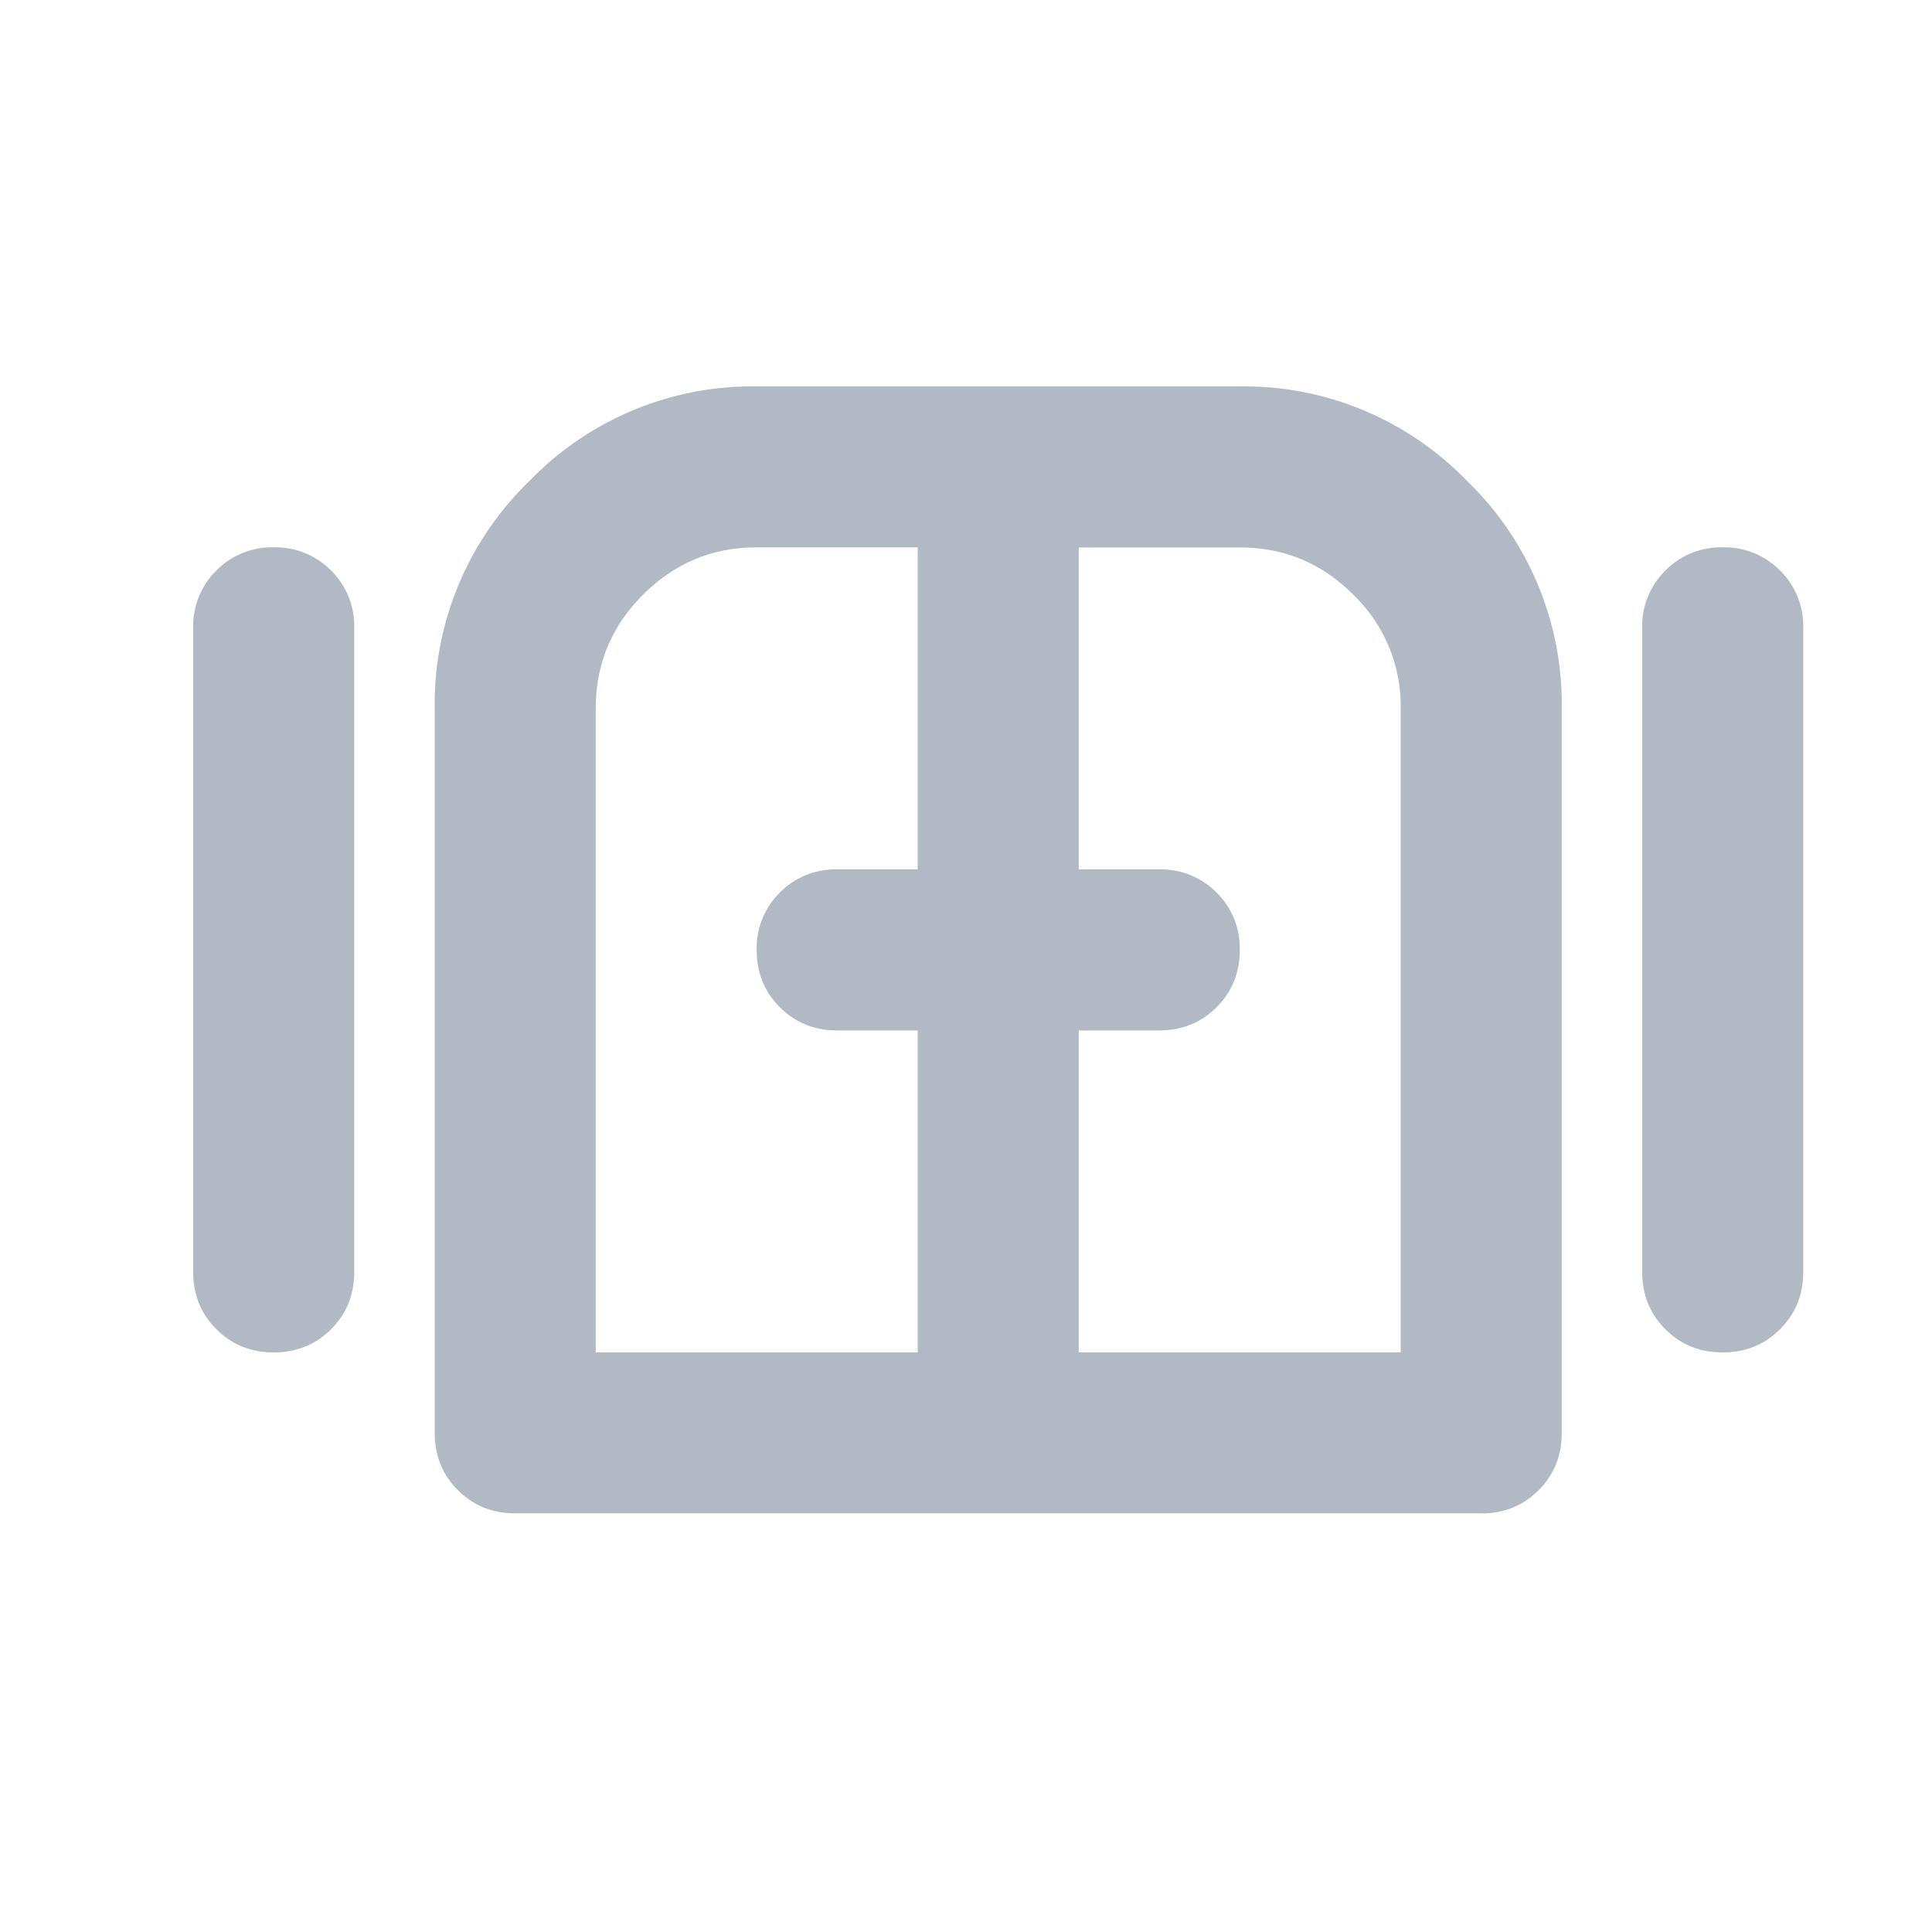 <svg xmlns="http://www.w3.org/2000/svg" width="20" height="20" fill="none" viewBox="0 0 20 20">
  <g class="20x20/Outline/gate">
    <path fill="#B0B9C4" d="M17.833 14c.236 0 .434-.08.594-.24.16-.16.24-.357.24-.593V6.5a.806.806 0 0 0-.24-.594.806.806 0 0 0-.594-.24.806.806 0 0 0-.593.24.806.806 0 0 0-.24.594v6.667c0 .236.08.434.24.593.16.16.357.24.593.24Zm-2.5 1.667c.236 0 .434-.08.594-.24.16-.16.24-.358.24-.594v-7.5a3.21 3.21 0 0 0-.98-2.354A3.21 3.21 0 0 0 12.834 4h-5a3.21 3.21 0 0 0-2.354.98 3.21 3.21 0 0 0-.98 2.352v7.5c0 .236.08.434.24.594.16.16.357.24.593.24h10ZM2.833 14c.236 0 .434-.08.594-.24.16-.16.24-.357.24-.593V6.5a.806.806 0 0 0-.24-.594.806.806 0 0 0-.594-.24.806.806 0 0 0-.593.24A.806.806 0 0 0 2 6.5v6.667c0 .236.08.434.24.593.16.16.357.24.593.24ZM14.5 14h-3.333v-3.333H12c.236 0 .434-.08.594-.24.16-.16.24-.358.24-.594a.806.806 0 0 0-.24-.593A.807.807 0 0 0 12 9h-.833V5.667h1.666c.459 0 .851.163 1.177.49a1.6 1.6 0 0 1 .49 1.176V14Zm-5 0H6.167V7.333c0-.458.163-.85.49-1.177.326-.326.718-.49 1.176-.49H9.5V9h-.833a.806.806 0 0 0-.594.24.806.806 0 0 0-.24.593c0 .236.08.434.24.594.16.16.358.24.594.24H9.5V14Z" class="Primary"/>
  </g>
</svg>
